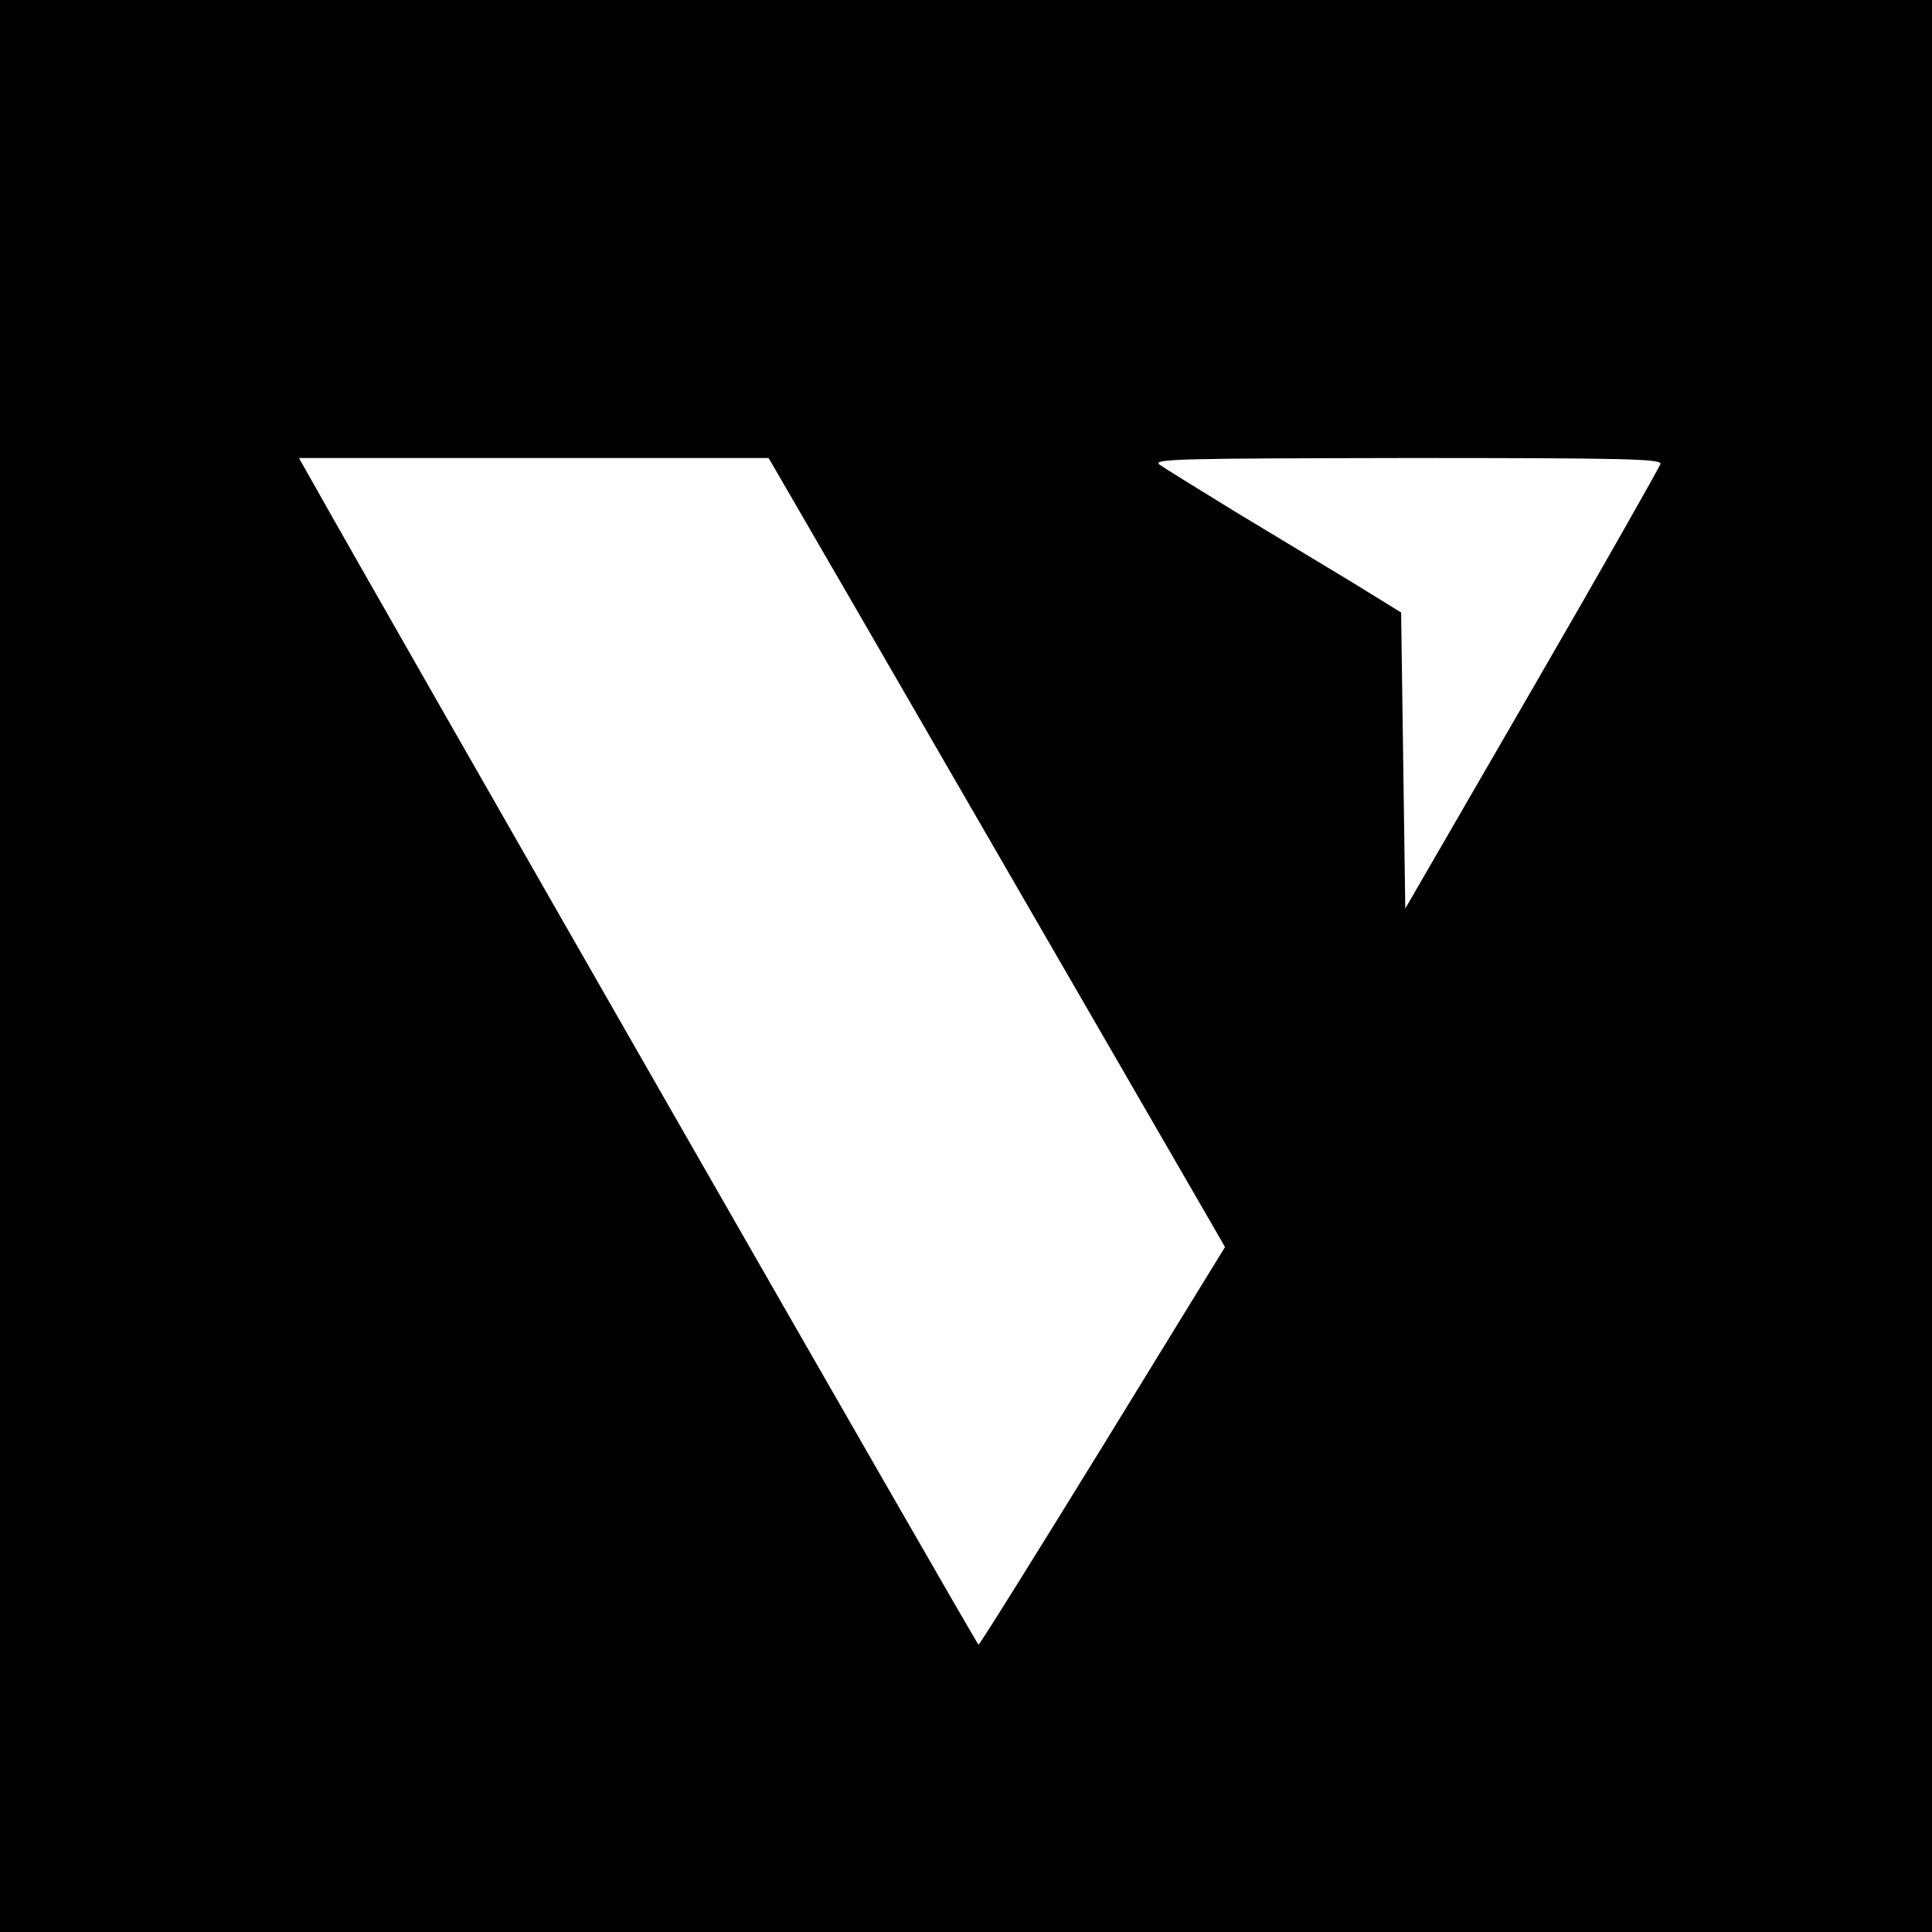 <?xml version="1.0" standalone="no"?>
<!DOCTYPE svg PUBLIC "-//W3C//DTD SVG 20010904//EN"
 "http://www.w3.org/TR/2001/REC-SVG-20010904/DTD/svg10.dtd">
<svg version="1.0" xmlns="http://www.w3.org/2000/svg"
 width="464pt" height="464pt" viewBox="0 0 464 464"
 preserveAspectRatio="xMidYMid meet">
<g transform="translate(0,464) scale(0.1,-0.1)"
fill="#000000" stroke="none">
<path d="M0 2320 l0 -2320 2320 0 2320 0 0 2320 0 2320 -2320 0 -2320 0 0
-2320z m2050 868 c651 -1126 854 -1477 872 -1508 l20 -35 -293 -477 c-162
-263 -296 -478 -299 -478 -4 0 -1439 2506 -1593 2781 l-39 69 564 0 564 0 204
-352z m1938 338 c-2 -7 -140 -251 -308 -541 l-305 -527 -5 356 -5 355 -120 74
c-66 40 -192 116 -280 169 -88 54 -169 104 -180 112 -18 14 43 15 593 16 516
0 613 -2 610 -14z"/>
</g>
</svg>
